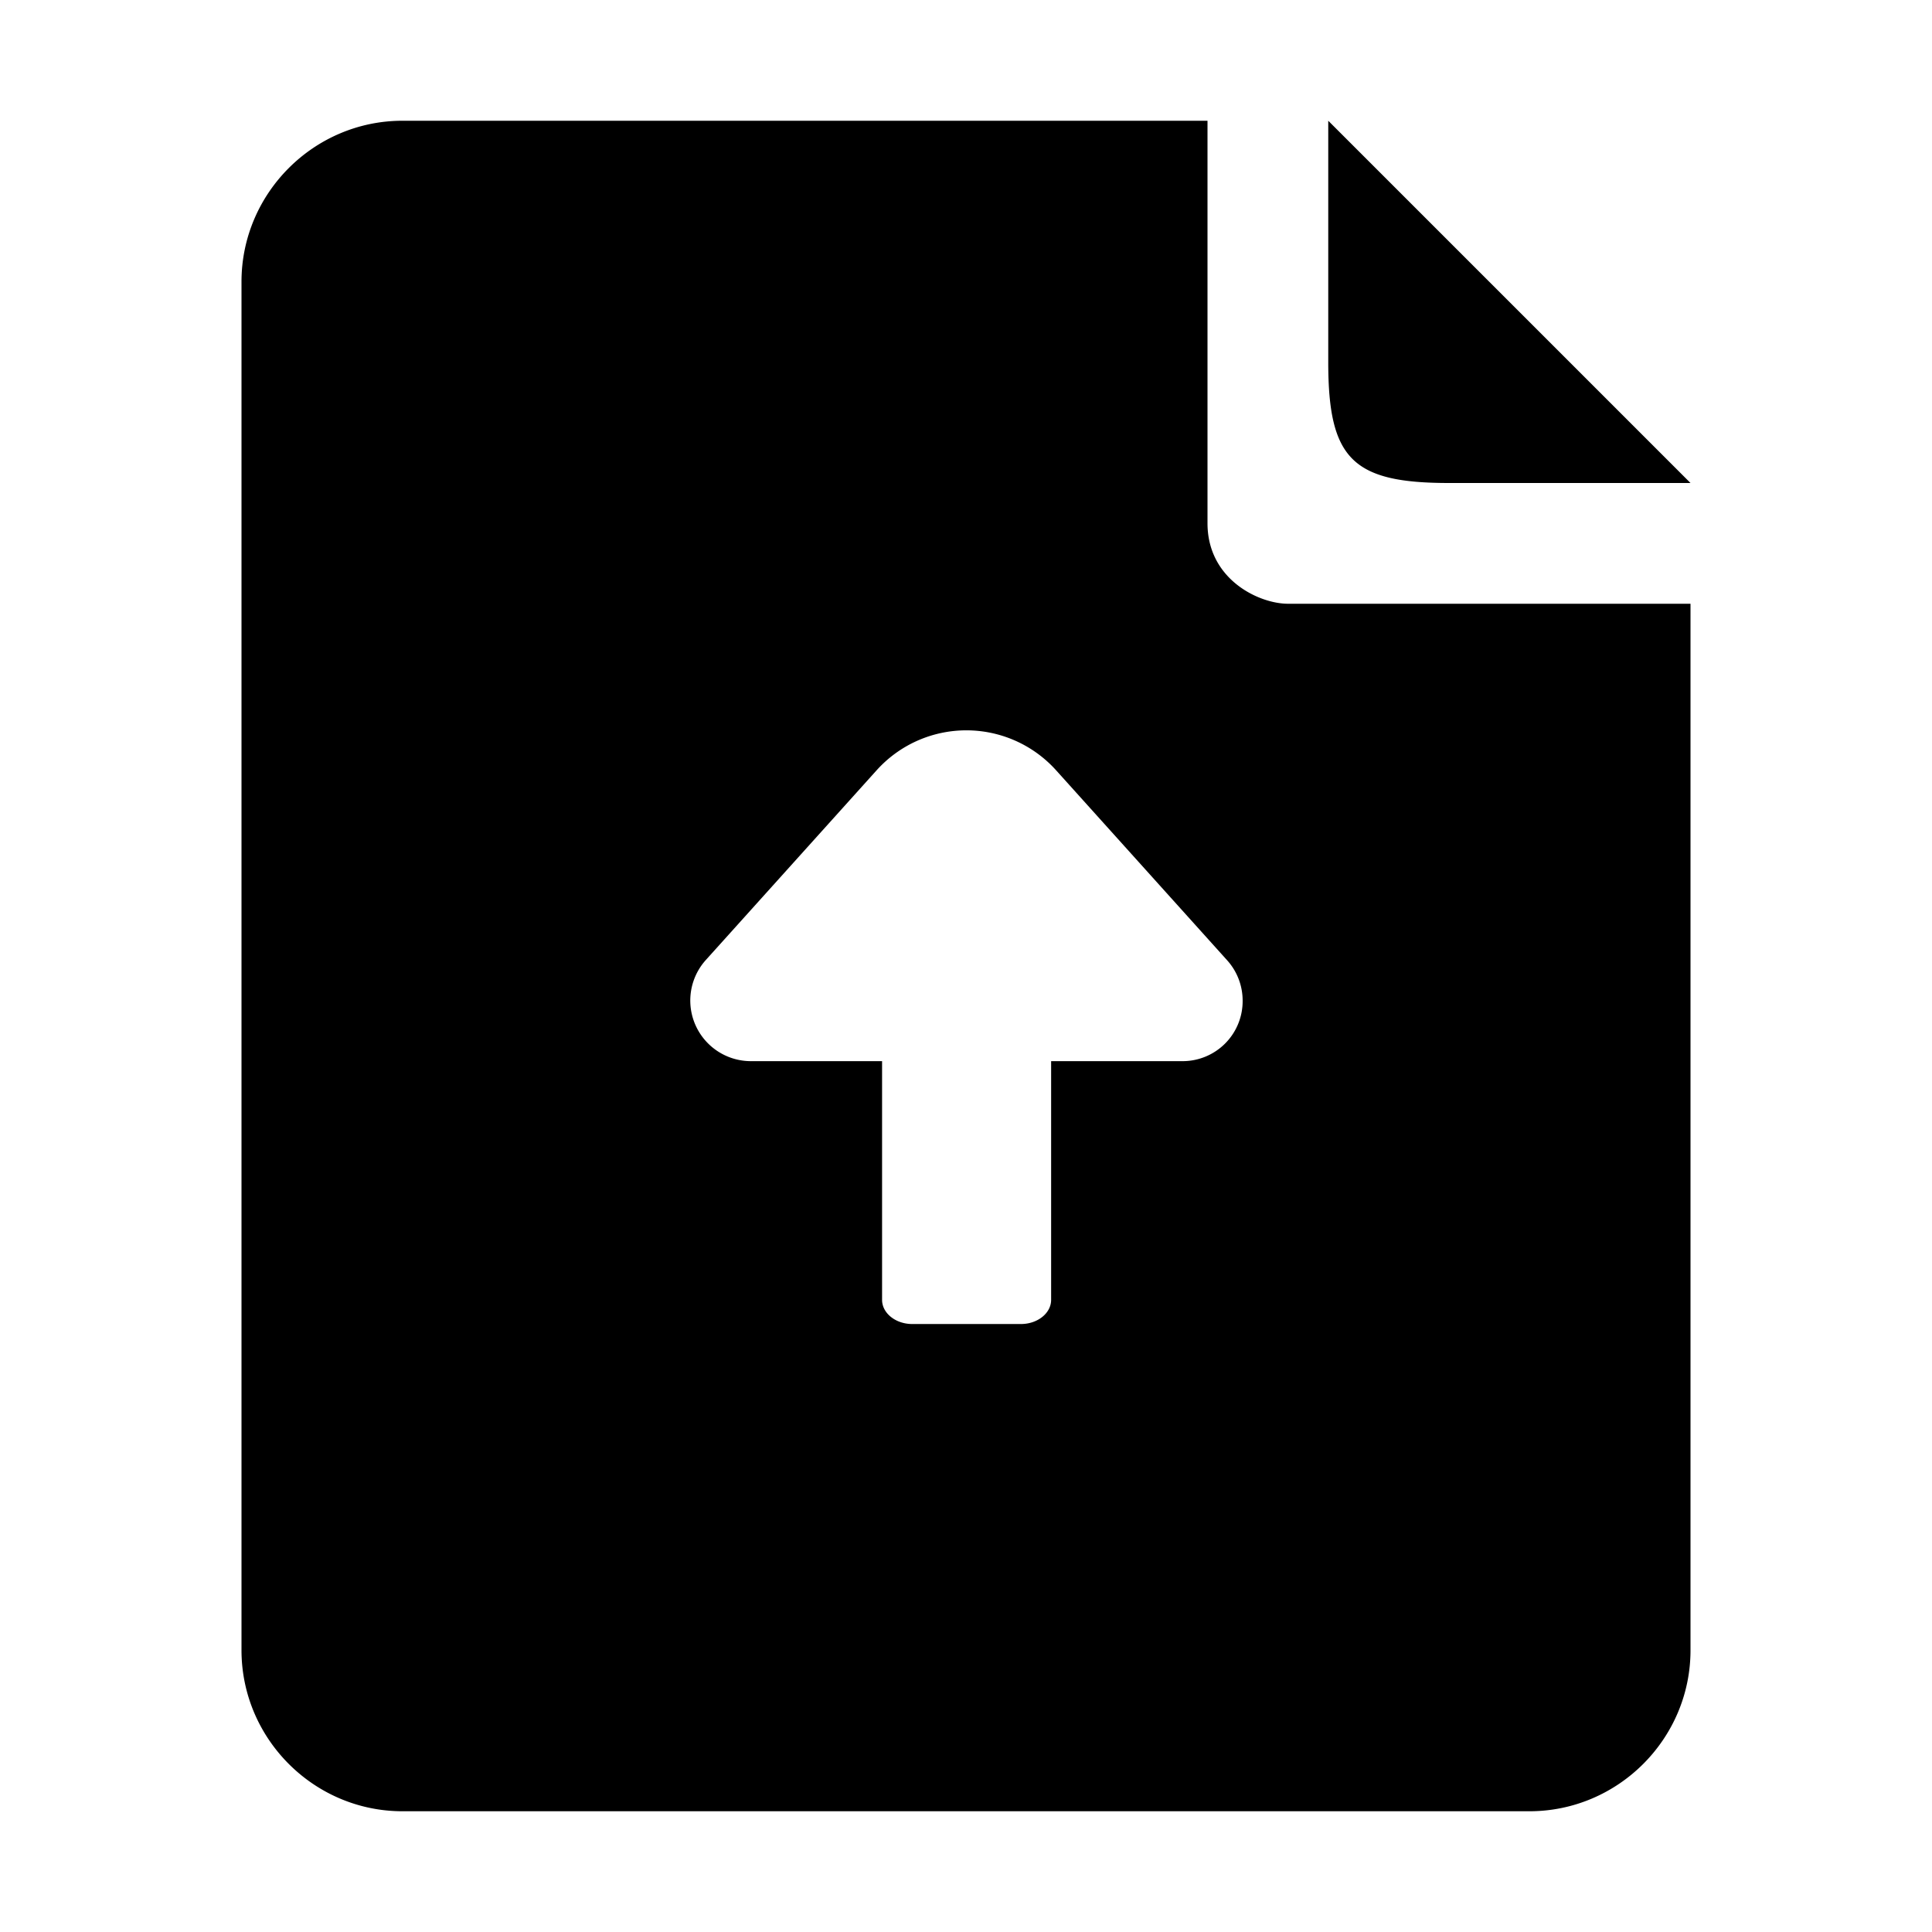<svg class="svg-icon" style="vertical-align: middle;fill: currentColor;overflow: hidden;" viewBox="0 0 1024 1024" version="1.1" xmlns="http://www.w3.org/2000/svg"><path d="M768 256h128L704 64v128c0 51.2 12.8 64 64 64z m-128 21.312V64H213.312C166.4 64 128 102.4 128 149.312v725.312C128 921.6 166.4 960 213.312 960h597.312C857.6 960 896 921.6 896 874.688V320H682.688C667.264 320 640 307.136 640 277.312z m-13.248 285.12H557.12V688.96c0 7.04-7.168 12.8-16 12.8h-57.6c-8.832 0-16-5.76-16-12.8V562.432h-69.76a32.128 32.128 0 0 1-23.808-53.44l90.688-100.736a64 64 0 0 1 95.104 0l90.688 100.736a31.936 31.936 0 0 1 8.192 21.44 31.808 31.808 0 0 1-31.872 32z"  /></svg>